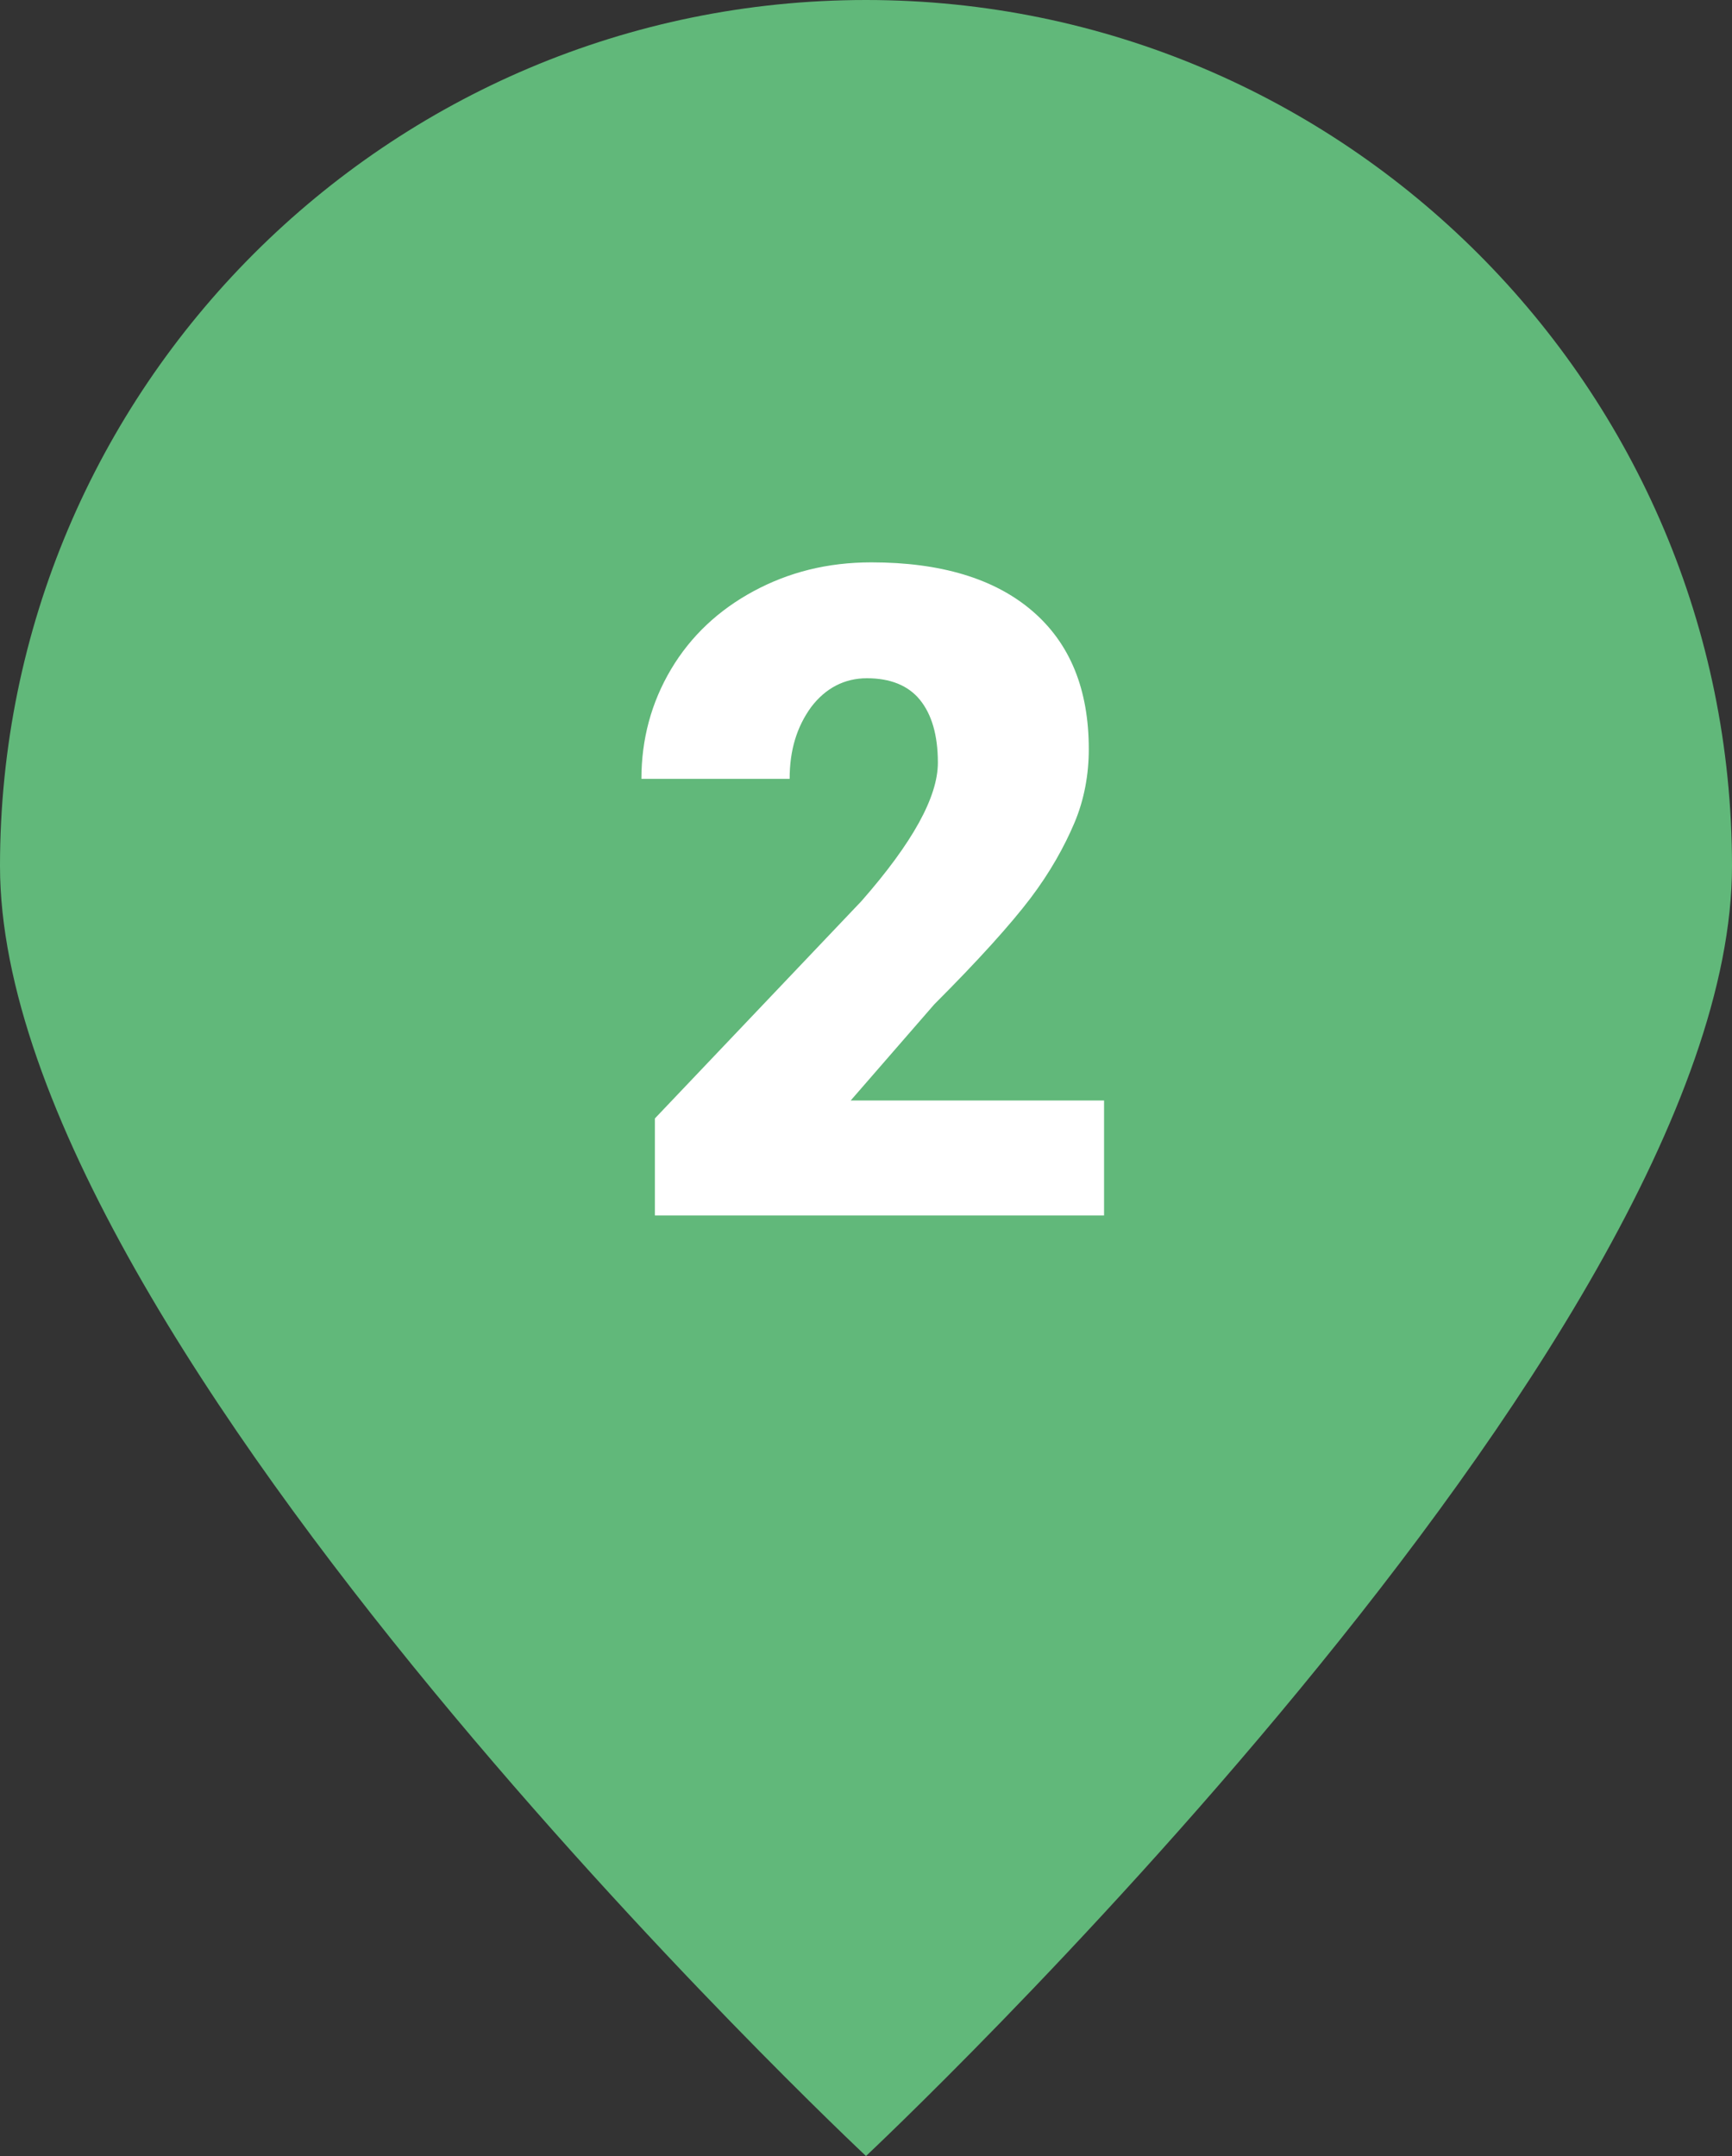 <?xml version="1.0" encoding="utf-8"?>
<!-- Generator: Adobe Illustrator 26.0.2, SVG Export Plug-In . SVG Version: 6.00 Build 0)  -->
<svg version="1.1" id="Ebene_1" xmlns="http://www.w3.org/2000/svg" xmlns:xlink="http://www.w3.org/1999/xlink" x="0px" y="0px"
	 viewBox="0 0 19.28 24" style="enable-background:new 0 0 19.28 24;" xml:space="preserve">
<rect x="0" y="0" width="19.28" height="24" fill="#333333" stroke="none"/>
<style type="text/css">
	.st0{fill:#DF8000;}
	.st1{fill:#FFFFFF;}
	.st2{fill:#E59C00;}
	.st3{fill:#E1694F;}
	.st4{fill:#6796CF;}
	.st5{fill:#6EC3BF;}
	.st6{fill:#61B87A;}
</style>
<g>
	<path class="st6" d="M9.64,24c0,0,9.64-9.04,9.64-14.36C19.28,4.32,14.96,0,9.64,0S0,4.32,0,9.64C0,14.97,9.64,24,9.64,24"/>
</g>
<g>
	<path class="st1" d="M12.29,13.53h-5v-1.08l2.3-2.42c0.57-0.65,0.85-1.16,0.85-1.54c0-0.31-0.07-0.54-0.2-0.7
		c-0.13-0.16-0.33-0.24-0.59-0.24c-0.25,0-0.46,0.11-0.62,0.32c-0.16,0.22-0.24,0.48-0.24,0.8H7.14c0-0.44,0.11-0.85,0.33-1.22
		S8,6.79,8.39,6.58C8.78,6.37,9.21,6.26,9.7,6.26c0.77,0,1.37,0.18,1.79,0.54c0.42,0.36,0.63,0.87,0.63,1.54
		c0,0.28-0.05,0.56-0.16,0.82s-0.27,0.55-0.49,0.84s-0.58,0.69-1.07,1.18l-0.93,1.07h2.82V13.53z"/>
</g>
</svg>
